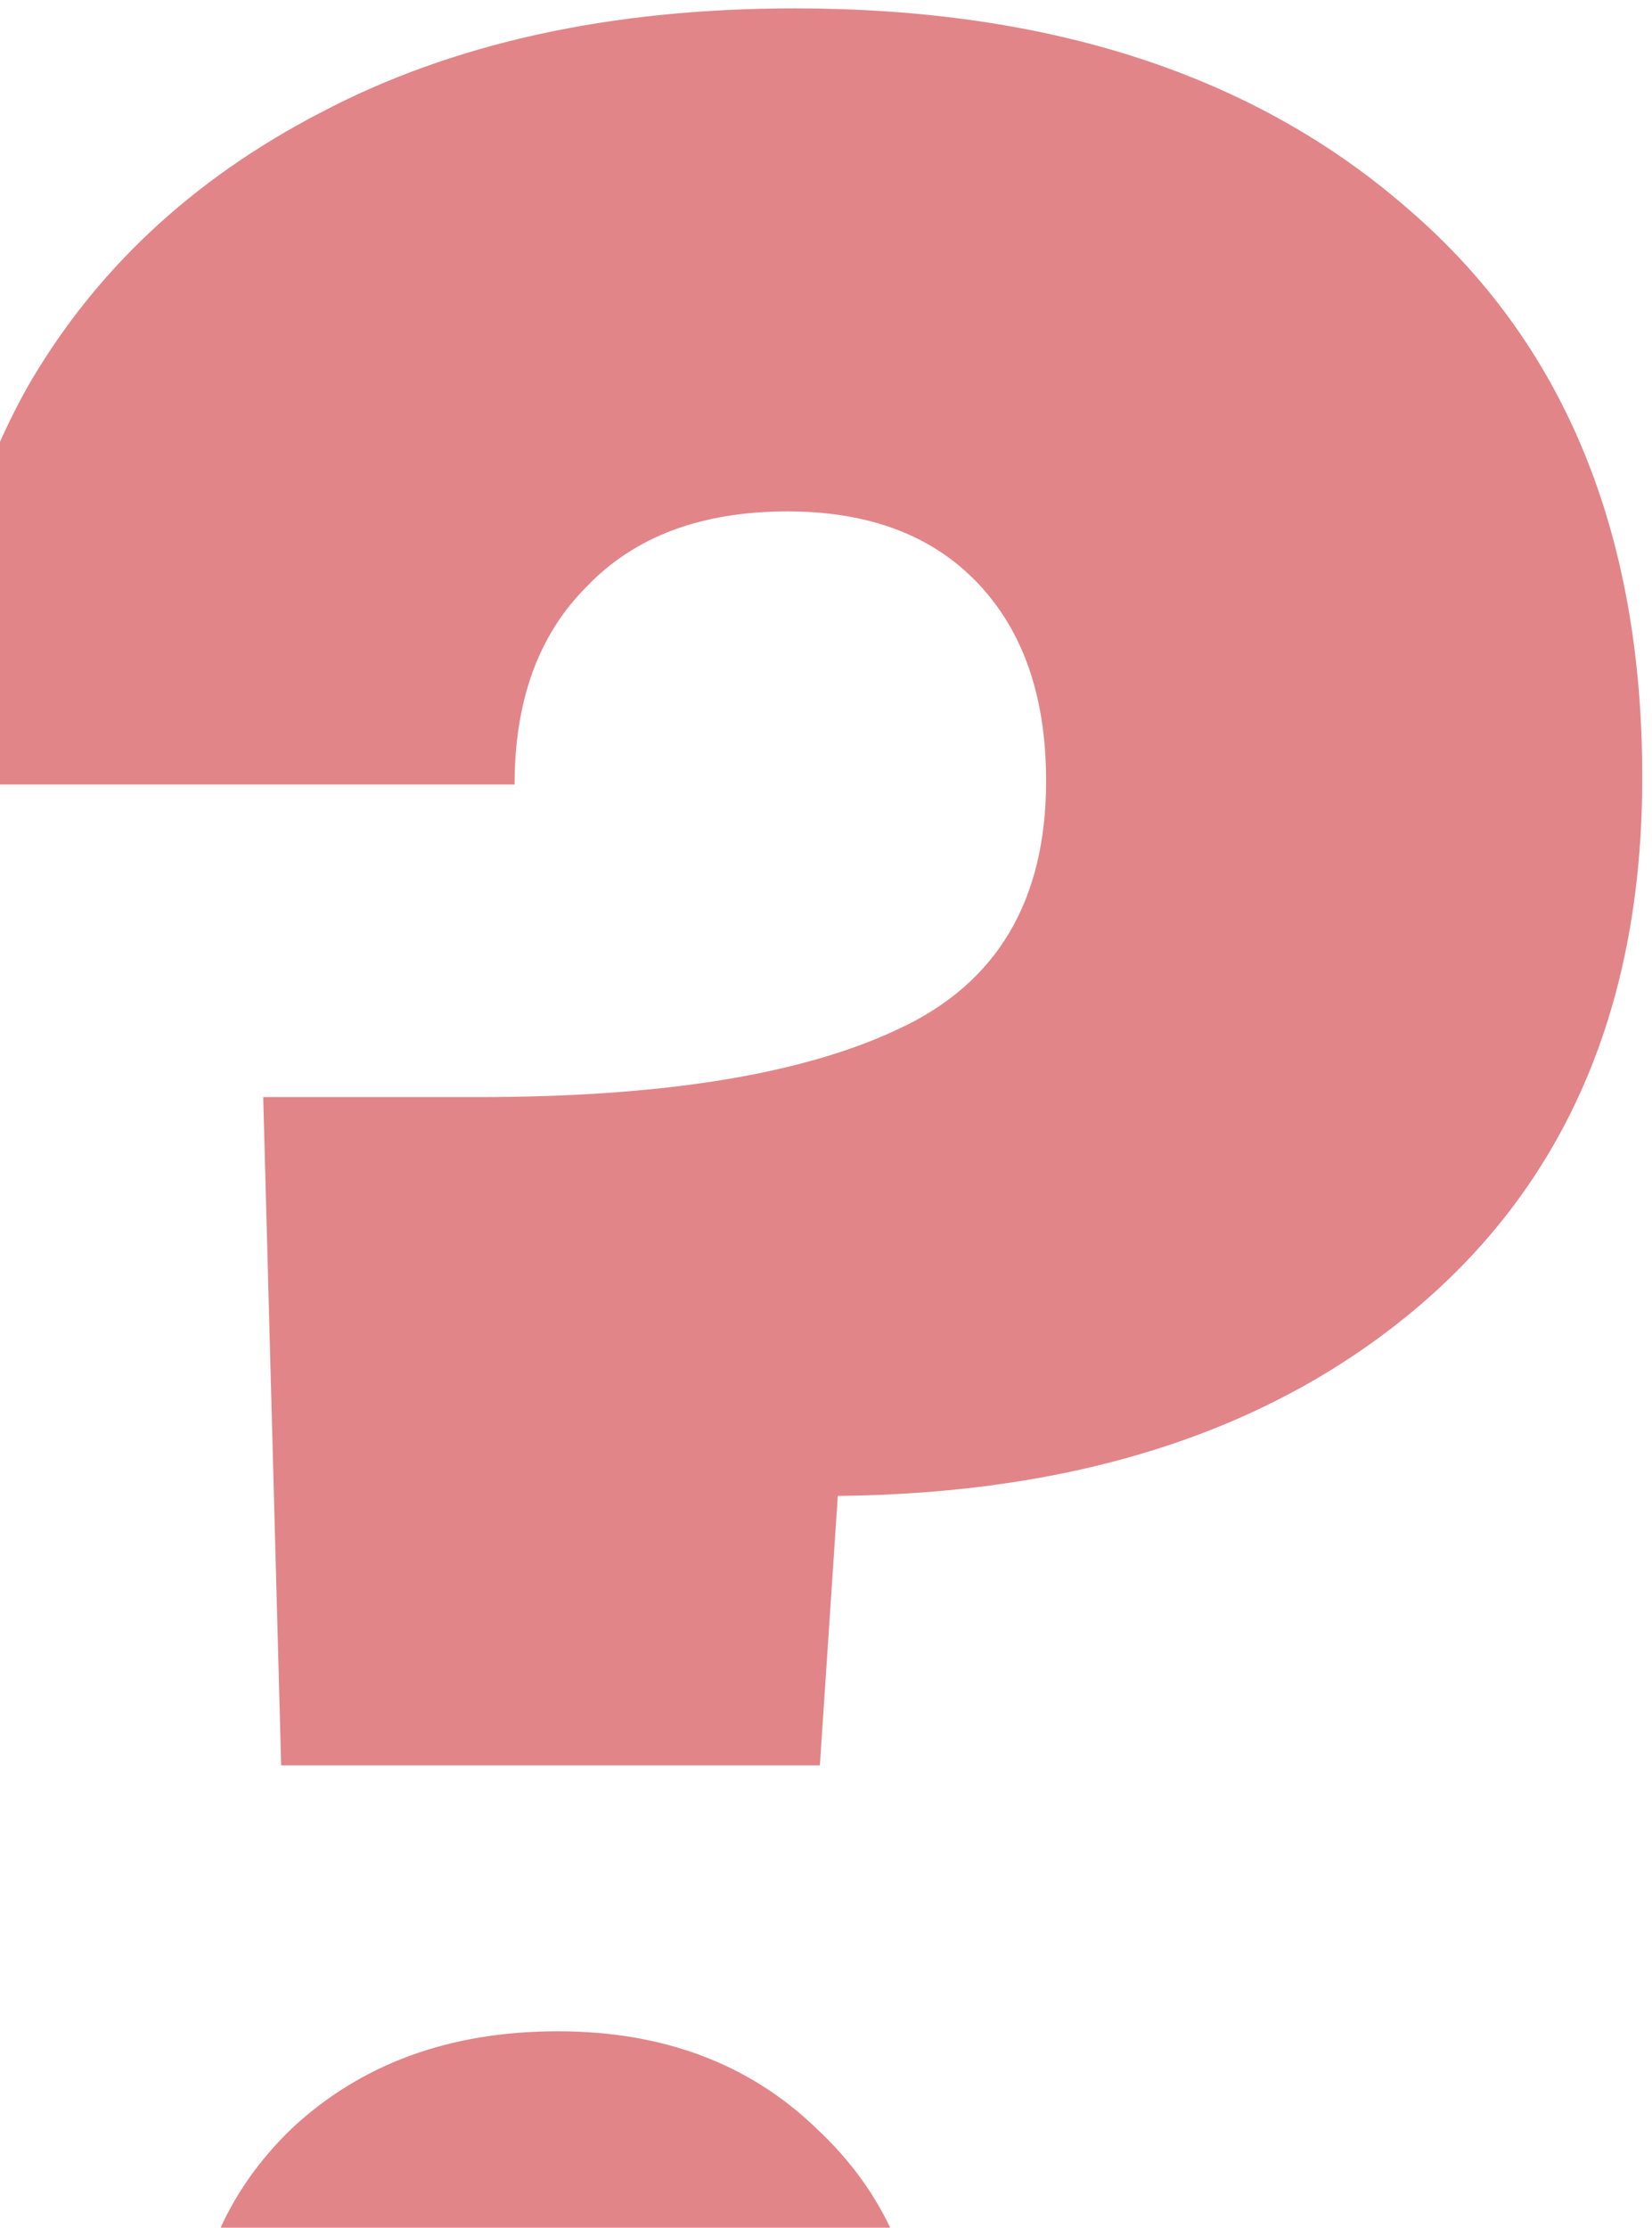 <svg width="138" height="186" viewBox="0 0 138 186" fill="none" xmlns="http://www.w3.org/2000/svg">
<path d="M66.387 0.7C87.787 0.7 104.887 6.3 117.687 17.5C130.687 28.7 137.187 44.5 137.187 64.9C137.187 83.7 130.987 98.4 118.587 109C106.387 119.4 90.187 124.7 69.987 124.9L68.487 147.4H23.487L21.987 91.6H39.987C55.387 91.6 67.087 89.7 75.087 85.9C83.287 82.1 87.387 75.2 87.387 65.2C87.387 58.2 85.487 52.7 81.687 48.7C77.887 44.7 72.587 42.7 65.787 42.7C58.587 42.7 52.987 44.8 48.987 49C44.987 53 42.987 58.5 42.987 65.5H-5.313C-5.713 53.3 -3.213 42.3 2.187 32.5C7.787 22.7 15.987 15 26.787 9.4C37.787 3.6 50.987 0.7 66.387 0.7ZM46.587 225.4C37.587 225.4 30.187 222.8 24.387 217.6C18.787 212.2 15.987 205.6 15.987 197.8C15.987 189.8 18.787 183.1 24.387 177.7C30.187 172.3 37.587 169.6 46.587 169.6C55.387 169.6 62.587 172.3 68.187 177.7C73.987 183.1 76.887 189.8 76.887 197.8C76.887 205.6 73.987 212.2 68.187 217.6C62.587 222.8 55.387 225.4 46.587 225.4Z" fill="#E28588"/>
</svg>

